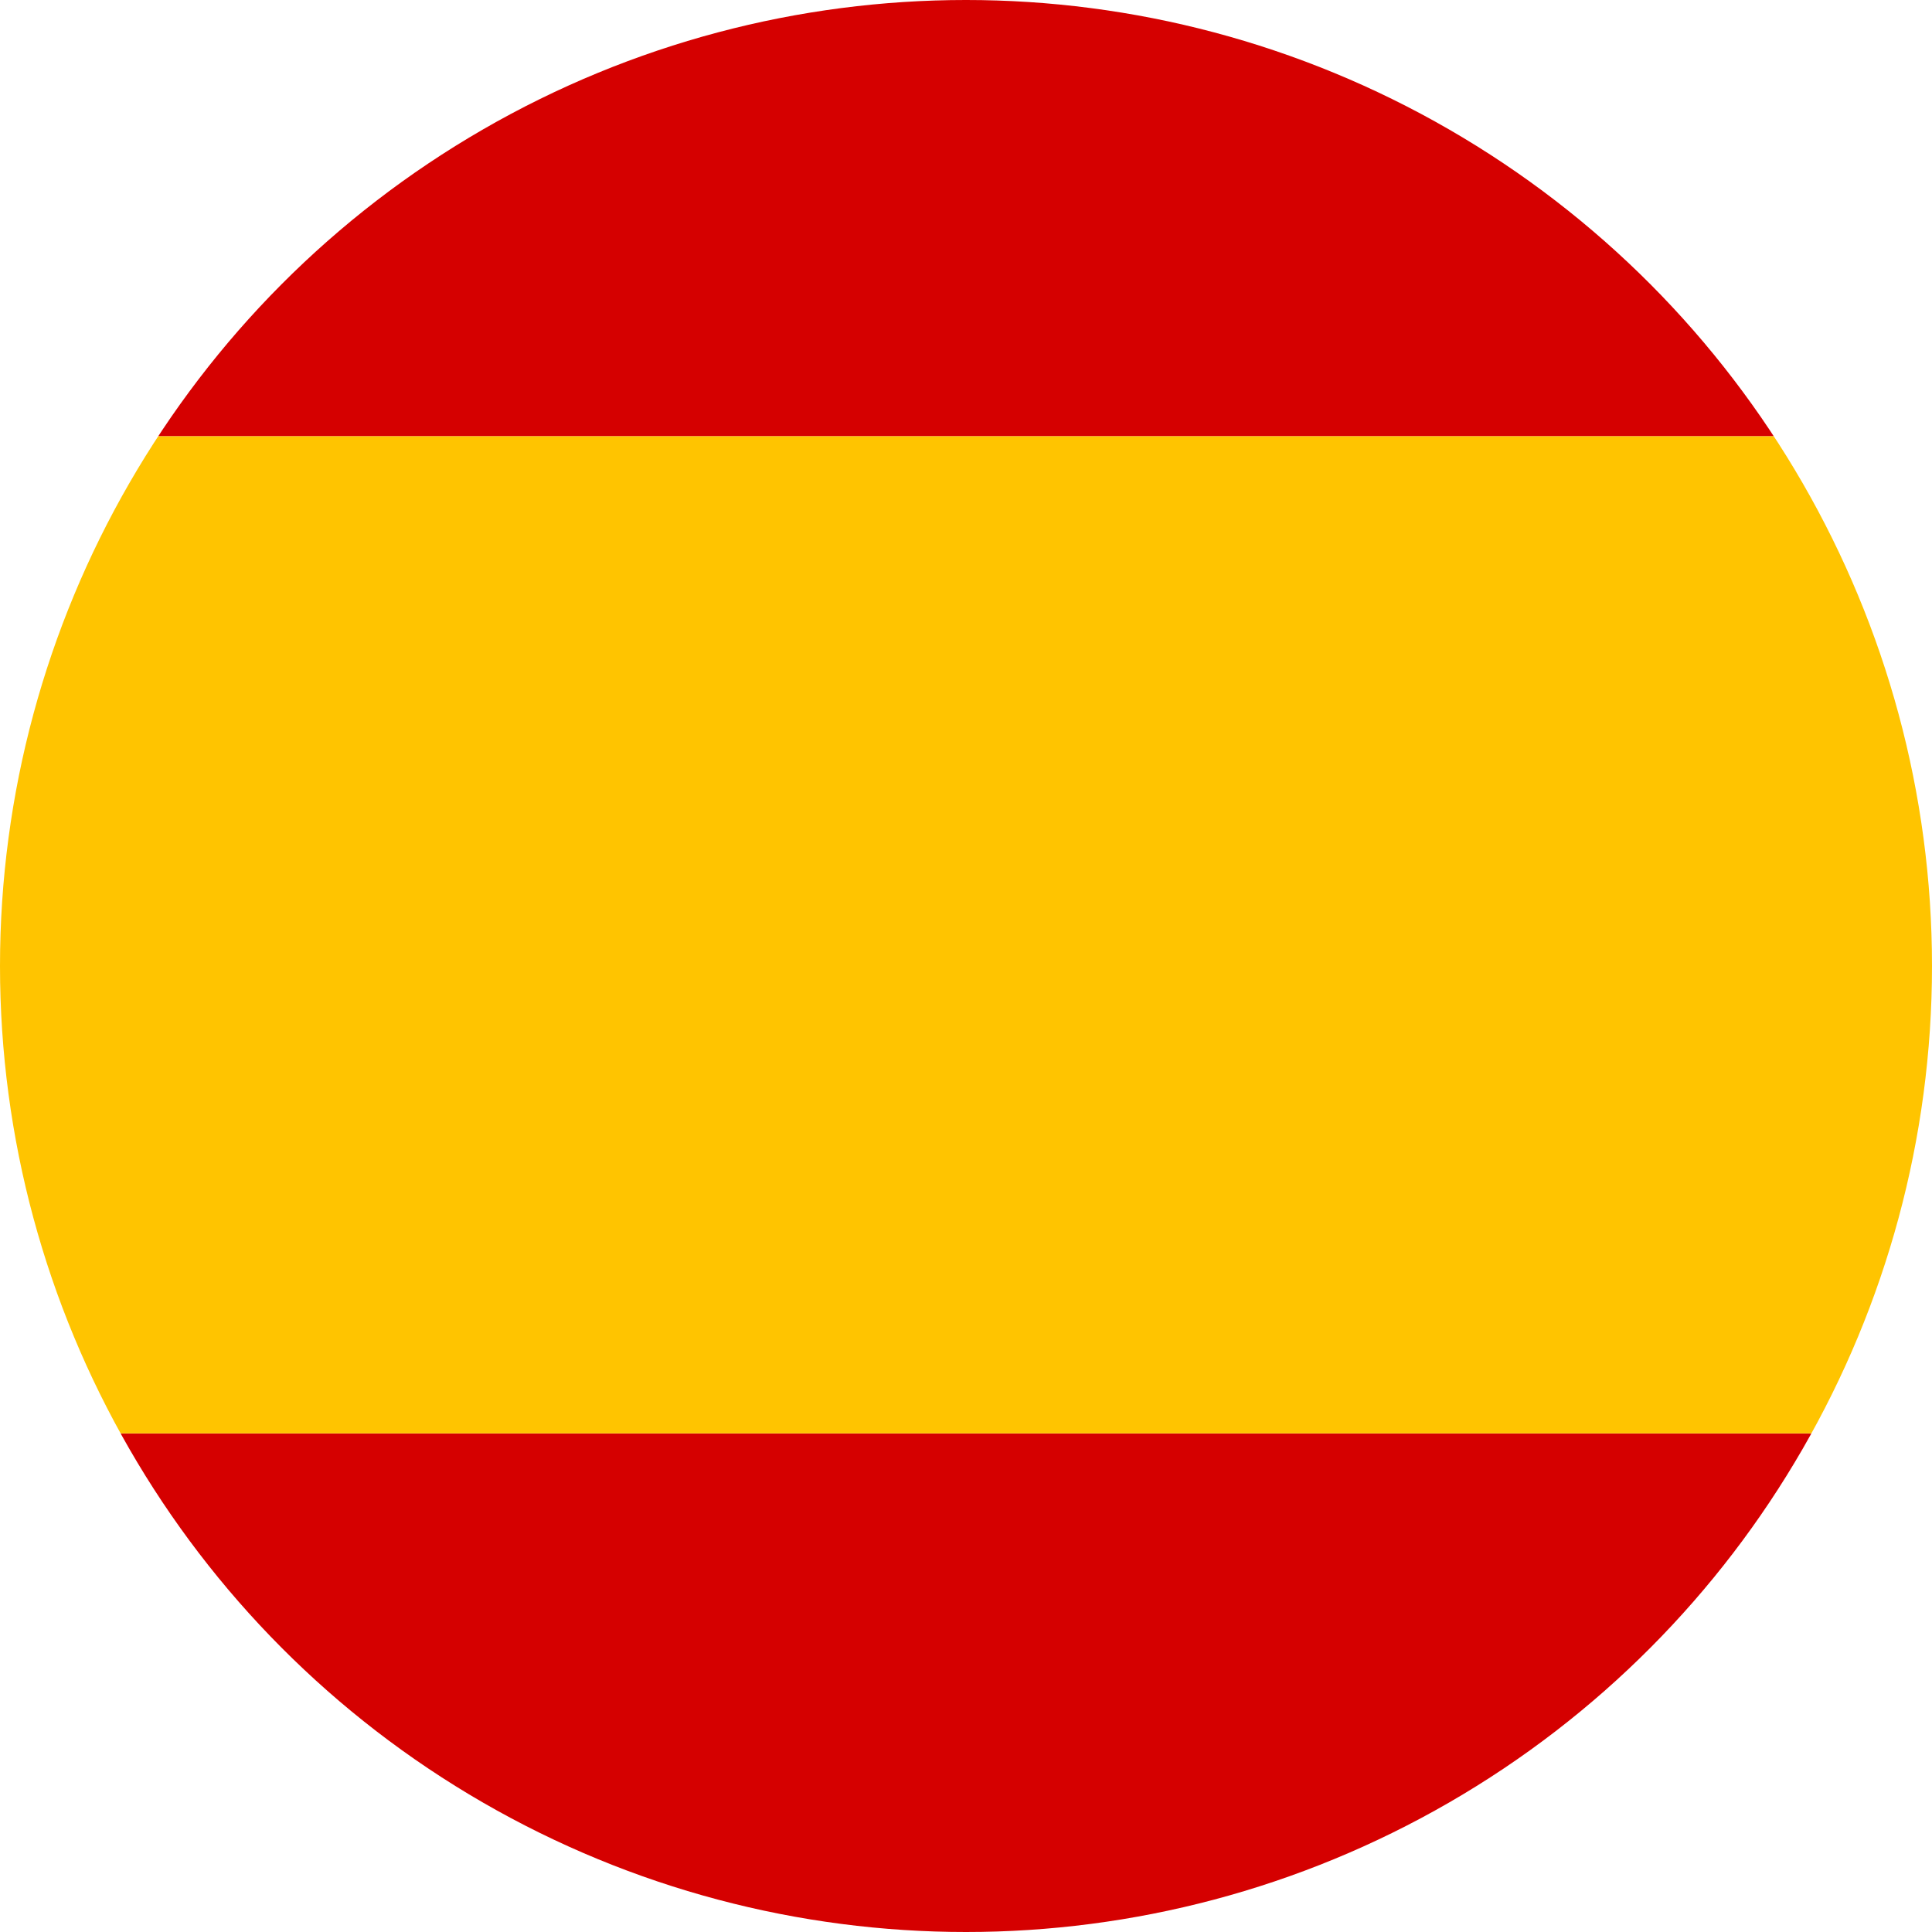 <svg xmlns="http://www.w3.org/2000/svg" xmlns:xlink="http://www.w3.org/1999/xlink" width="50" height="50" viewBox="0 0 50 50">
  <defs>
    <clipPath id="clip-path">
      <circle id="Elipse_79" data-name="Elipse 79" cx="25" cy="25" r="25" transform="translate(9726.667 -344)" fill="#fff" stroke="#707070" stroke-width="1"/>
    </clipPath>
  </defs>
  <g id="ico-es" transform="translate(-9726.667 344)" clip-path="url(#clip-path)">
    <rect id="Rectángulo_1851" data-name="Rectángulo 1851" width="50" height="11.29" transform="translate(9726.667 -344)" fill="#d50000"/>
    <rect id="Rectángulo_1852" data-name="Rectángulo 1852" width="50" height="12.903" transform="translate(9726.667 -306.903)" fill="#d50000"/>
    <rect id="Rectángulo_1853" data-name="Rectángulo 1853" width="50" height="25.806" transform="translate(9726.667 -332.71)" fill="#ffc400"/>
  </g>
</svg>
